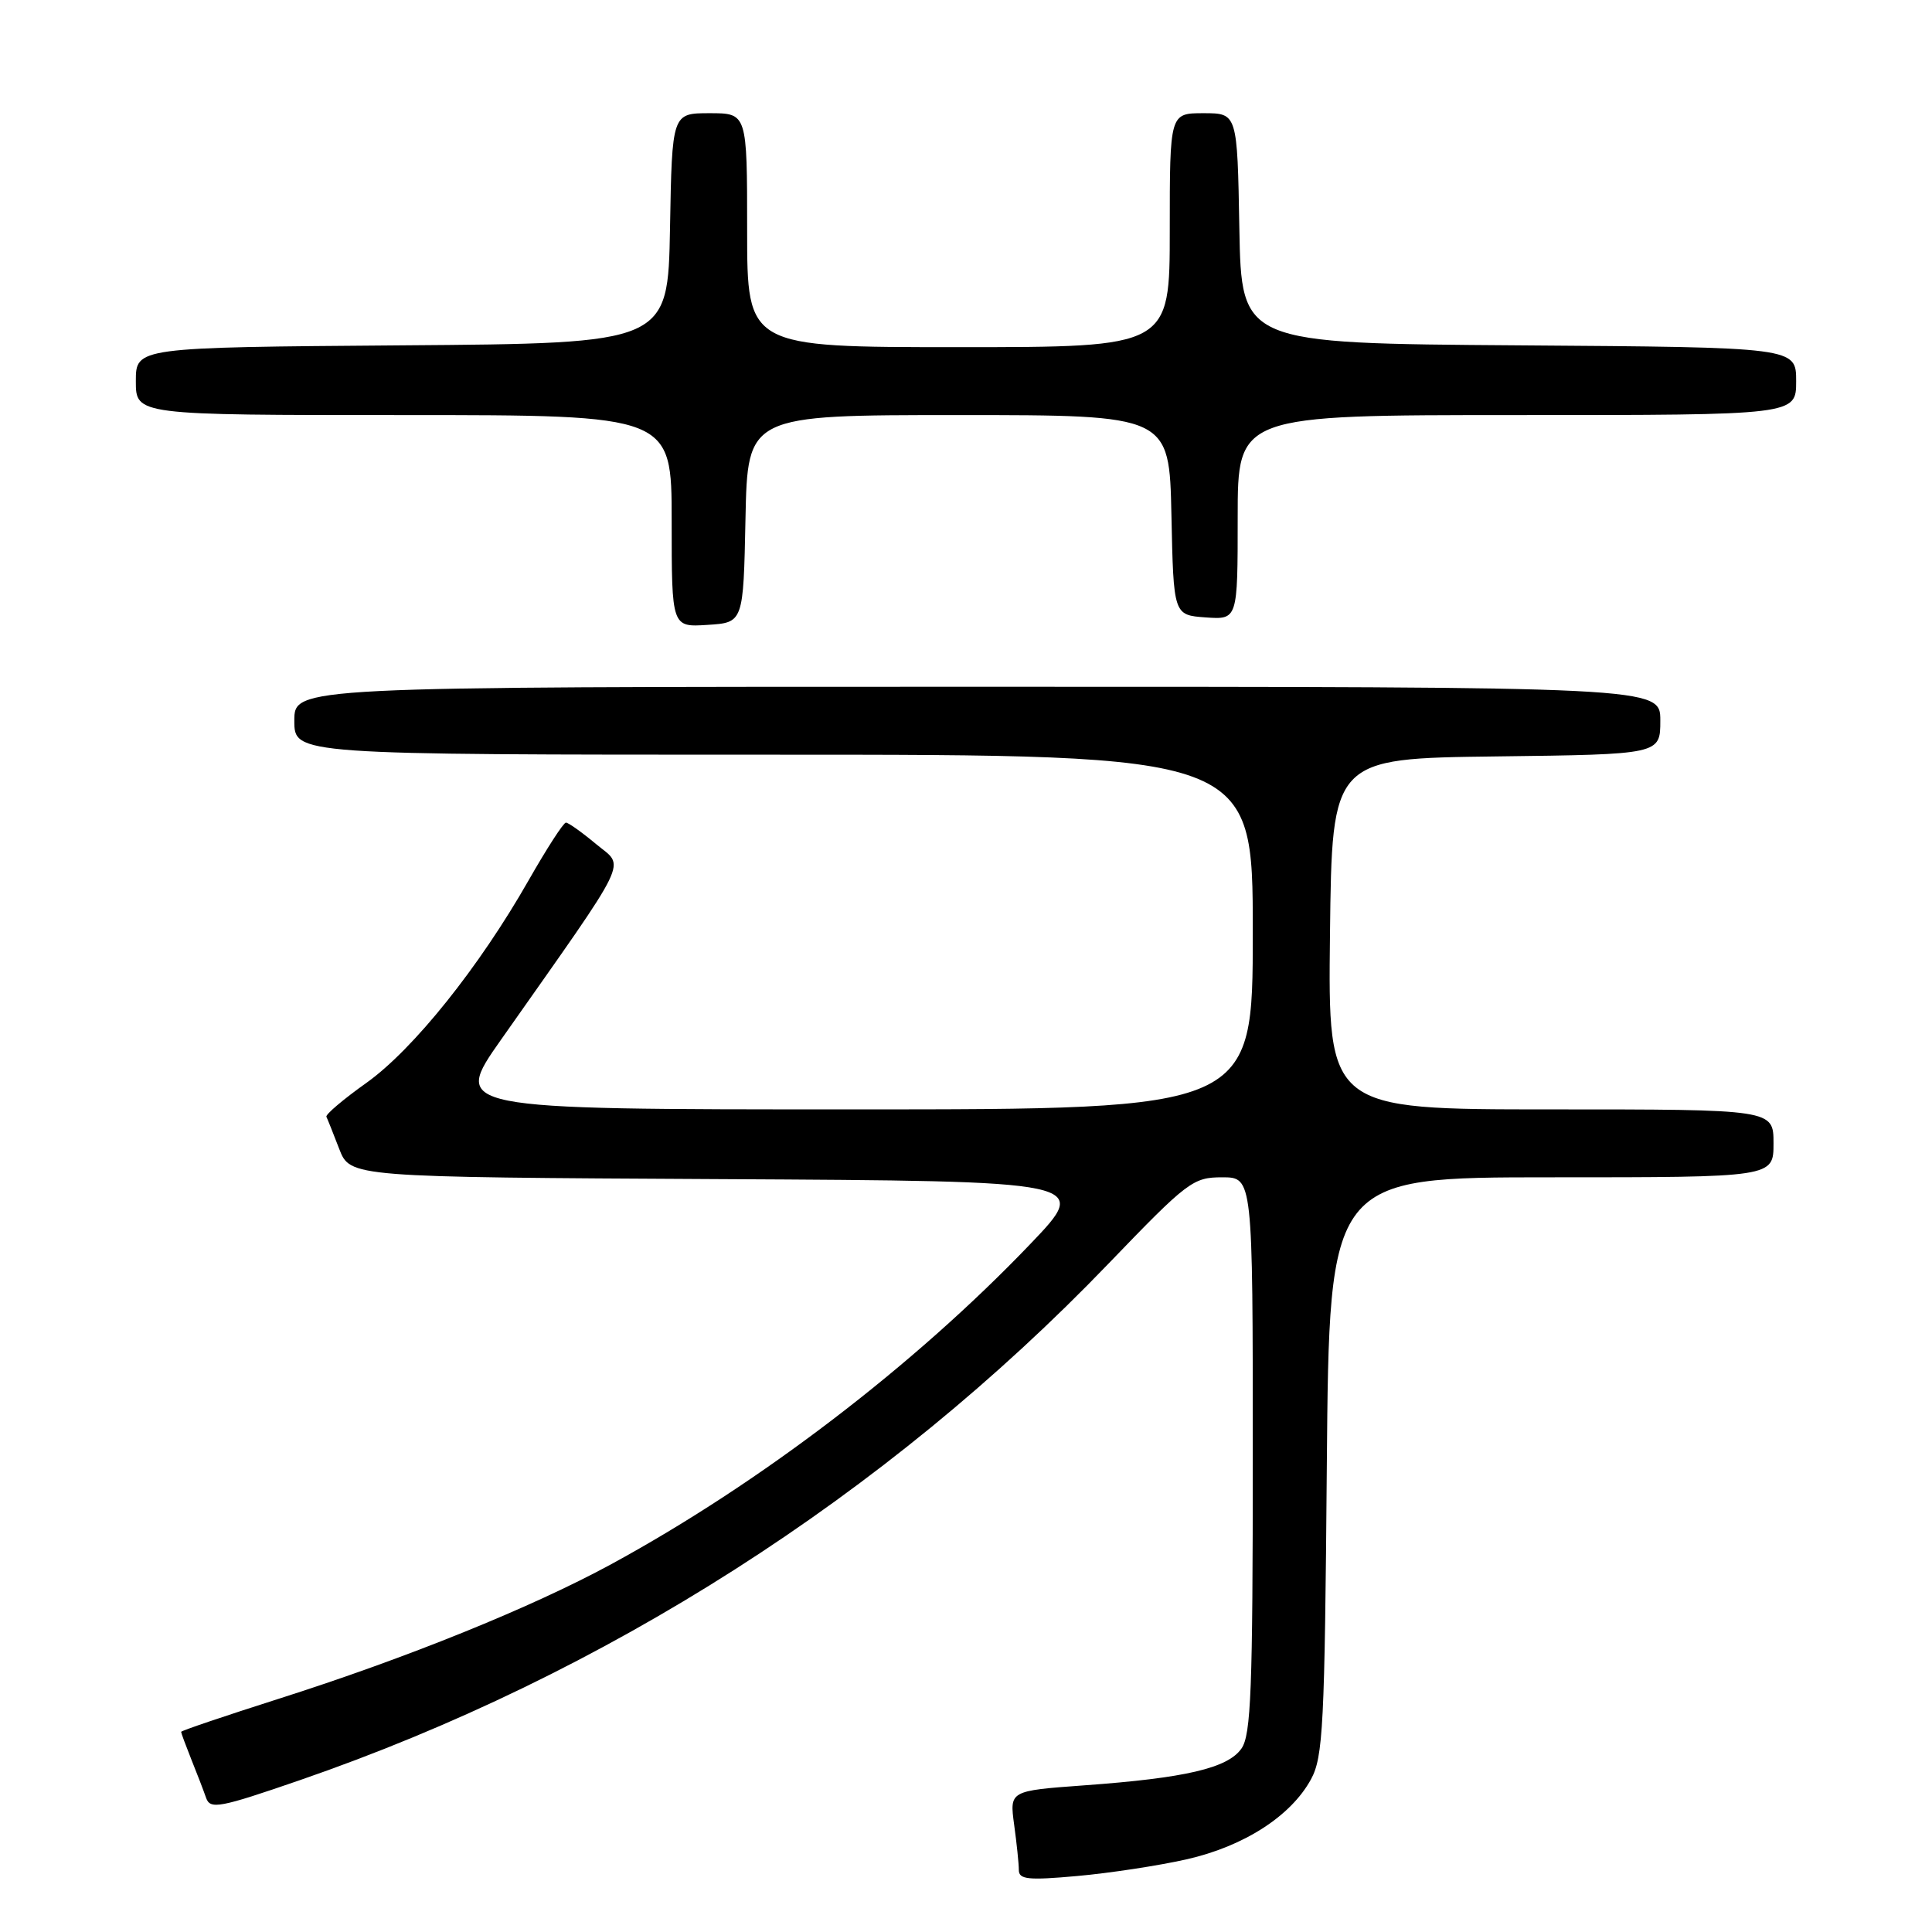 <?xml version="1.0" encoding="UTF-8" standalone="no"?>
<!DOCTYPE svg PUBLIC "-//W3C//DTD SVG 1.1//EN" "http://www.w3.org/Graphics/SVG/1.1/DTD/svg11.dtd" >
<svg xmlns="http://www.w3.org/2000/svg" xmlns:xlink="http://www.w3.org/1999/xlink" version="1.1" viewBox="0 0 256 256">
 <g >
 <path fill="currentColor"
d=" M 157.19 246.38 C 164.81 244.66 171.05 240.65 173.71 235.77 C 175.32 232.82 175.53 228.72 175.81 194.25 C 176.13 156.00 176.13 156.00 205.56 156.00 C 235.00 156.00 235.00 156.00 235.00 151.50 C 235.00 147.00 235.00 147.00 205.48 147.00 C 175.96 147.00 175.96 147.00 176.23 123.75 C 176.50 100.50 176.50 100.50 198.25 100.23 C 220.00 99.96 220.00 99.96 220.00 95.48 C 220.00 91.00 220.00 91.00 129.50 91.00 C 39.00 91.00 39.00 91.00 39.00 95.50 C 39.00 100.00 39.00 100.00 102.50 100.00 C 166.00 100.00 166.00 100.00 166.00 123.50 C 166.00 147.00 166.00 147.00 112.95 147.00 C 59.89 147.00 59.89 147.00 66.40 137.75 C 83.87 112.91 82.83 115.05 78.99 111.85 C 77.11 110.28 75.31 109.00 74.99 109.00 C 74.66 109.00 72.45 112.43 70.06 116.62 C 63.51 128.13 54.78 139.04 48.56 143.48 C 45.49 145.66 43.10 147.69 43.25 147.98 C 43.39 148.26 44.16 150.18 44.95 152.24 C 46.40 155.98 46.40 155.98 95.45 156.24 C 144.50 156.50 144.50 156.50 136.50 164.86 C 121.13 180.93 100.72 196.53 81.00 207.26 C 70.49 212.98 53.84 219.72 36.89 225.11 C 29.80 227.37 24.00 229.33 24.00 229.48 C 24.00 229.63 24.61 231.27 25.35 233.13 C 26.10 234.98 26.98 237.28 27.31 238.23 C 27.86 239.78 29.07 239.56 39.71 235.89 C 80.12 221.95 117.32 198.19 146.89 167.43 C 157.37 156.54 158.08 156.00 161.94 156.00 C 166.00 156.00 166.00 156.00 166.00 192.78 C 166.00 223.83 165.77 229.89 164.50 231.69 C 162.69 234.29 157.08 235.60 143.63 236.57 C 133.77 237.29 133.77 237.29 134.38 241.79 C 134.72 244.26 135.00 246.95 135.00 247.78 C 135.00 249.04 136.22 249.17 142.75 248.58 C 147.01 248.20 153.51 247.21 157.19 246.38 Z  M 98.78 68.75 C 99.06 55.00 99.06 55.00 127.00 55.00 C 154.94 55.00 154.94 55.00 155.22 68.25 C 155.50 81.50 155.50 81.50 159.75 81.81 C 164.00 82.11 164.00 82.11 164.00 68.56 C 164.00 55.00 164.00 55.00 201.00 55.00 C 238.00 55.00 238.00 55.00 238.00 50.51 C 238.00 46.02 238.00 46.02 201.25 45.76 C 164.50 45.50 164.50 45.50 164.22 30.25 C 163.95 15.00 163.95 15.00 159.47 15.00 C 155.00 15.00 155.00 15.00 155.00 30.50 C 155.00 46.00 155.00 46.00 127.00 46.00 C 99.00 46.00 99.00 46.00 99.00 30.50 C 99.00 15.00 99.00 15.00 94.03 15.00 C 89.05 15.00 89.05 15.00 88.78 30.25 C 88.50 45.50 88.50 45.50 53.25 45.76 C 18.00 46.03 18.00 46.03 18.00 50.51 C 18.00 55.00 18.00 55.00 53.50 55.00 C 89.00 55.00 89.00 55.00 89.00 69.05 C 89.00 83.11 89.00 83.11 93.75 82.80 C 98.50 82.50 98.50 82.50 98.78 68.75 Z "/>
</g>
</svg>